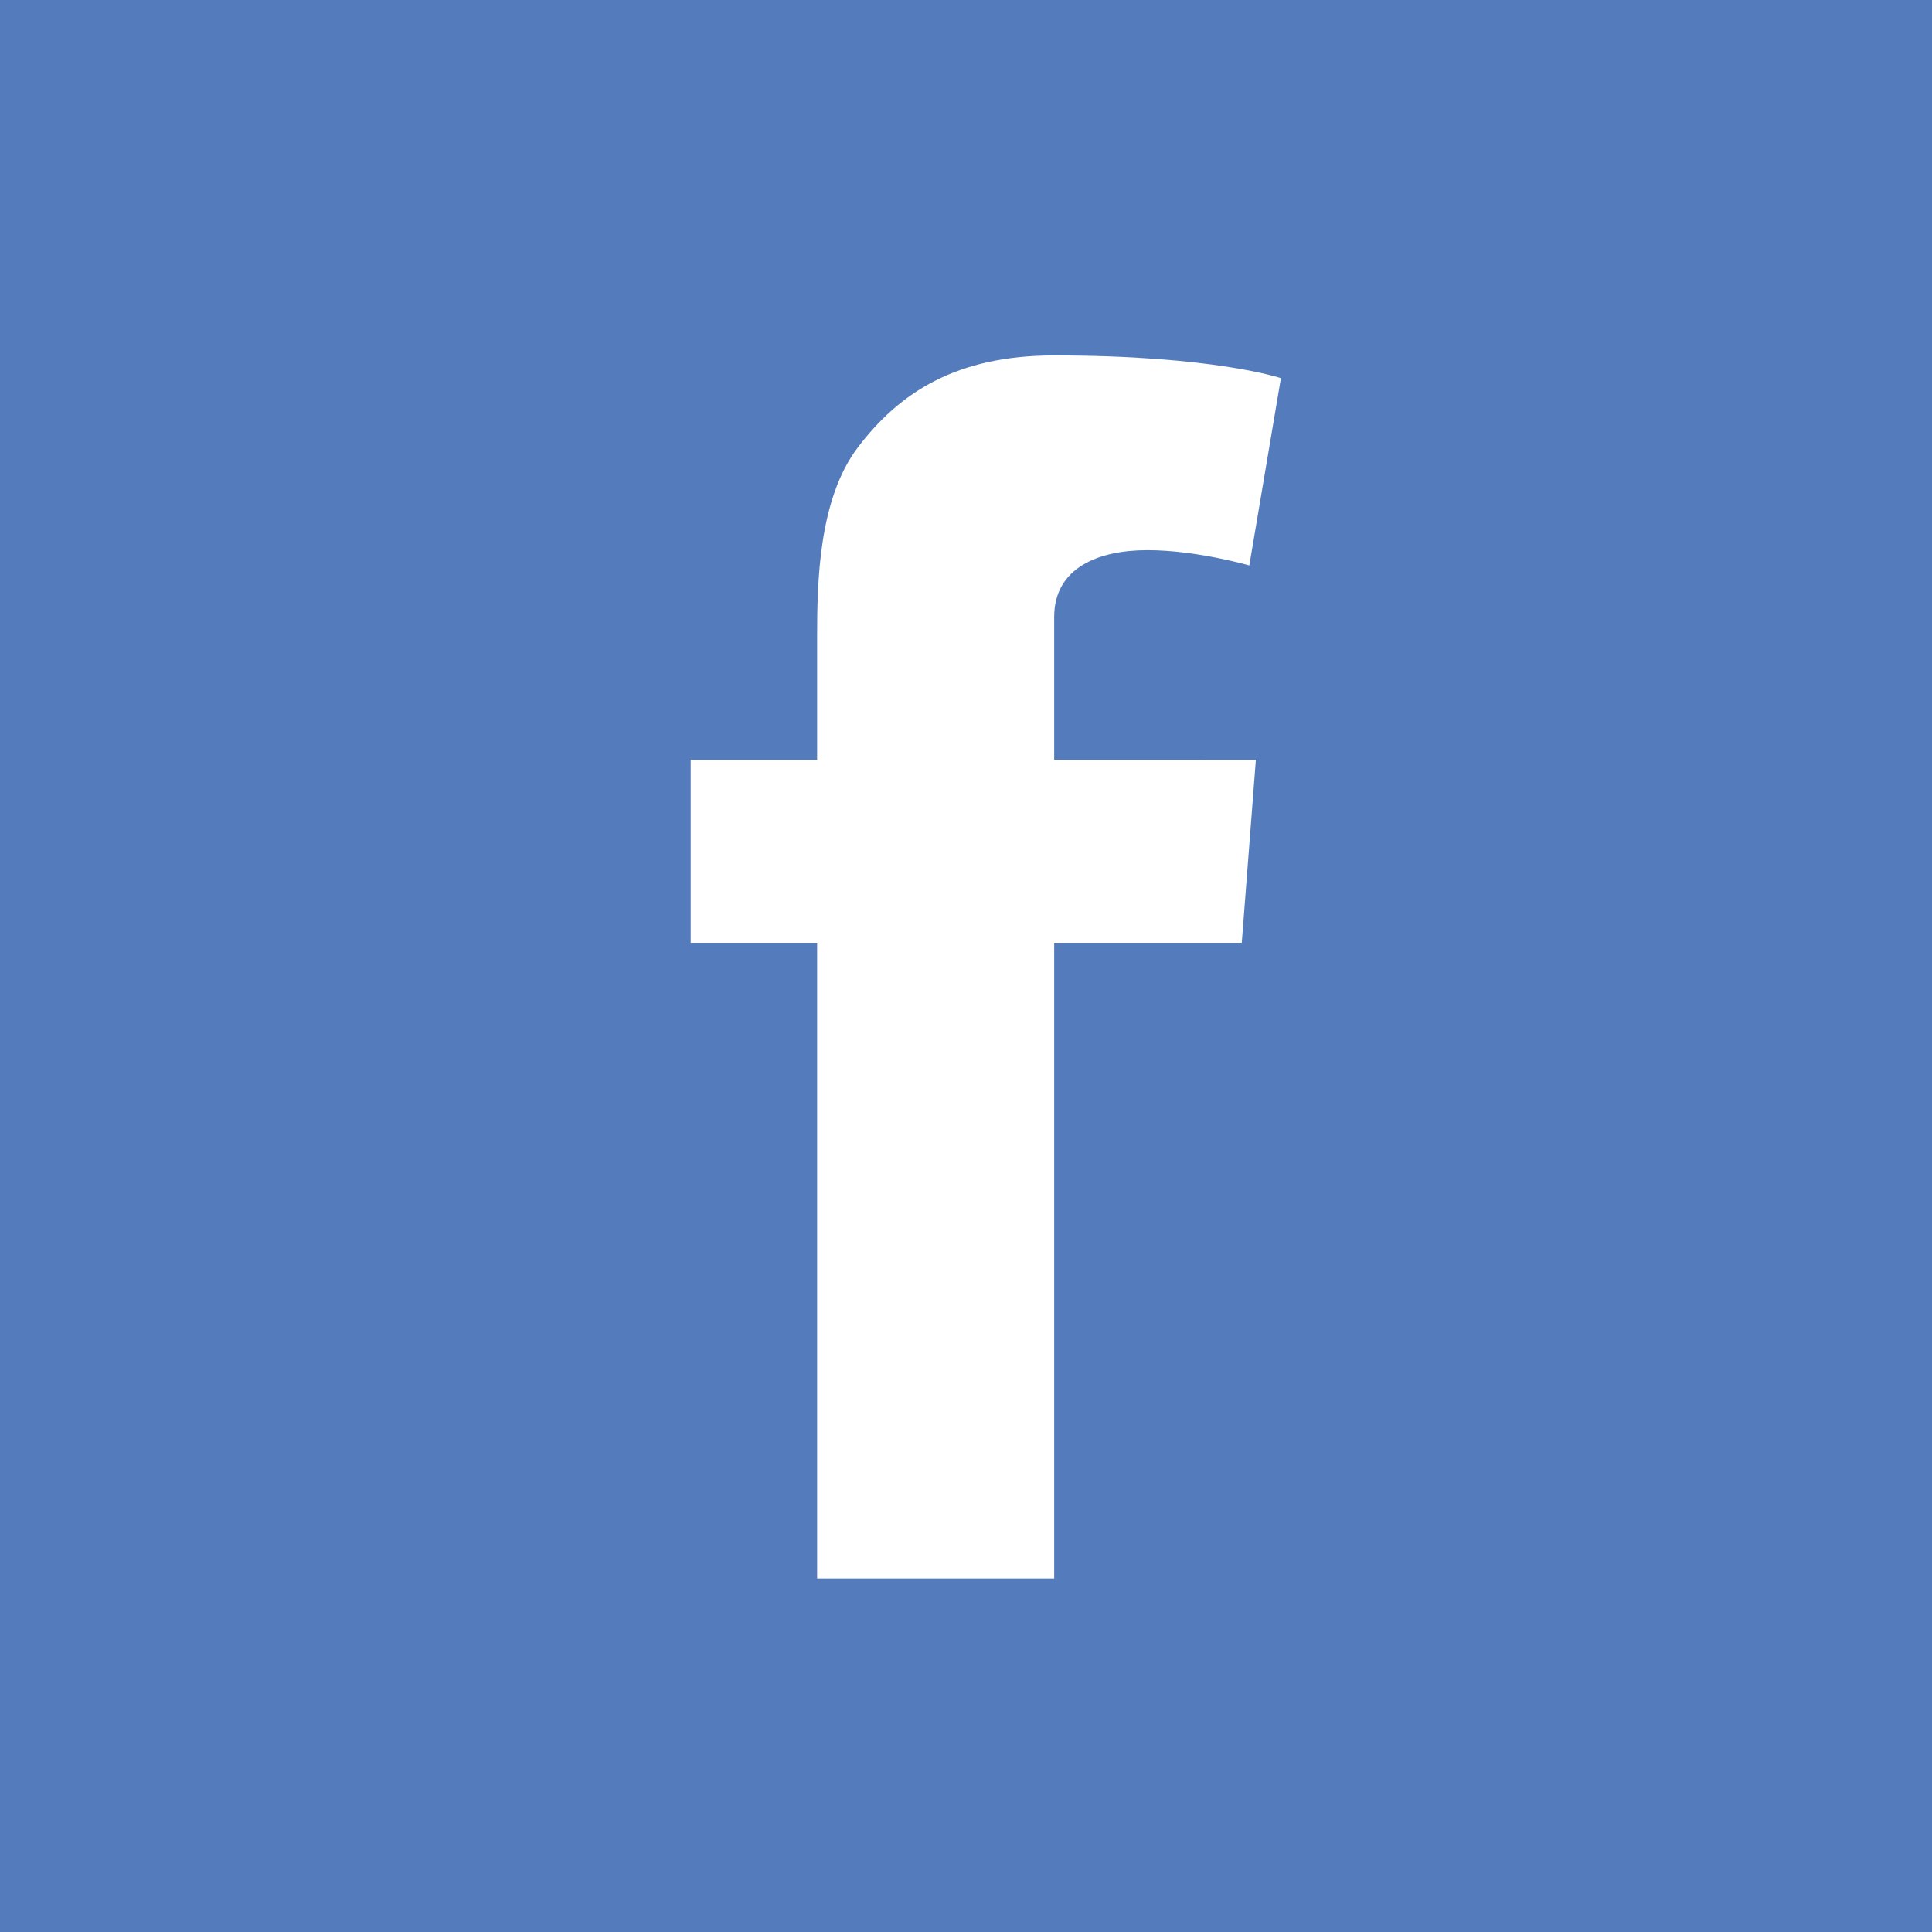 <?xml version="1.0" encoding="utf-8"?>
<!-- Generator: Adobe Illustrator 16.0.4, SVG Export Plug-In . SVG Version: 6.00 Build 0)  -->
<!DOCTYPE svg PUBLIC "-//W3C//DTD SVG 1.1//EN" "http://www.w3.org/Graphics/SVG/1.1/DTD/svg11.dtd">
<svg version="1.1" id="Layer_1" xmlns="http://www.w3.org/2000/svg" xmlns:xlink="http://www.w3.org/1999/xlink" x="0px" y="0px"
	 width="34px" height="34px" viewBox="0 0 34 34" enable-background="new 0 0 34 34" xml:space="preserve">
<path fill-rule="evenodd" clip-rule="evenodd" fill="#547BBC" d="M0,0v34h34V0H0z M22.101,13.372l-0.248,3.22h-3.301v11.188H14.38
	V16.592h-2.225v-3.22h2.225v-2.163c0-0.953,0.024-2.423,0.717-3.335c0.73-0.964,1.732-1.619,3.455-1.619c2.808,0,3.99,0.4,3.99,0.4
	l-0.556,3.296c0,0-0.928-0.269-1.793-0.269c-0.866,0-1.641,0.311-1.641,1.176v2.514H22.101z"/>
</svg>
